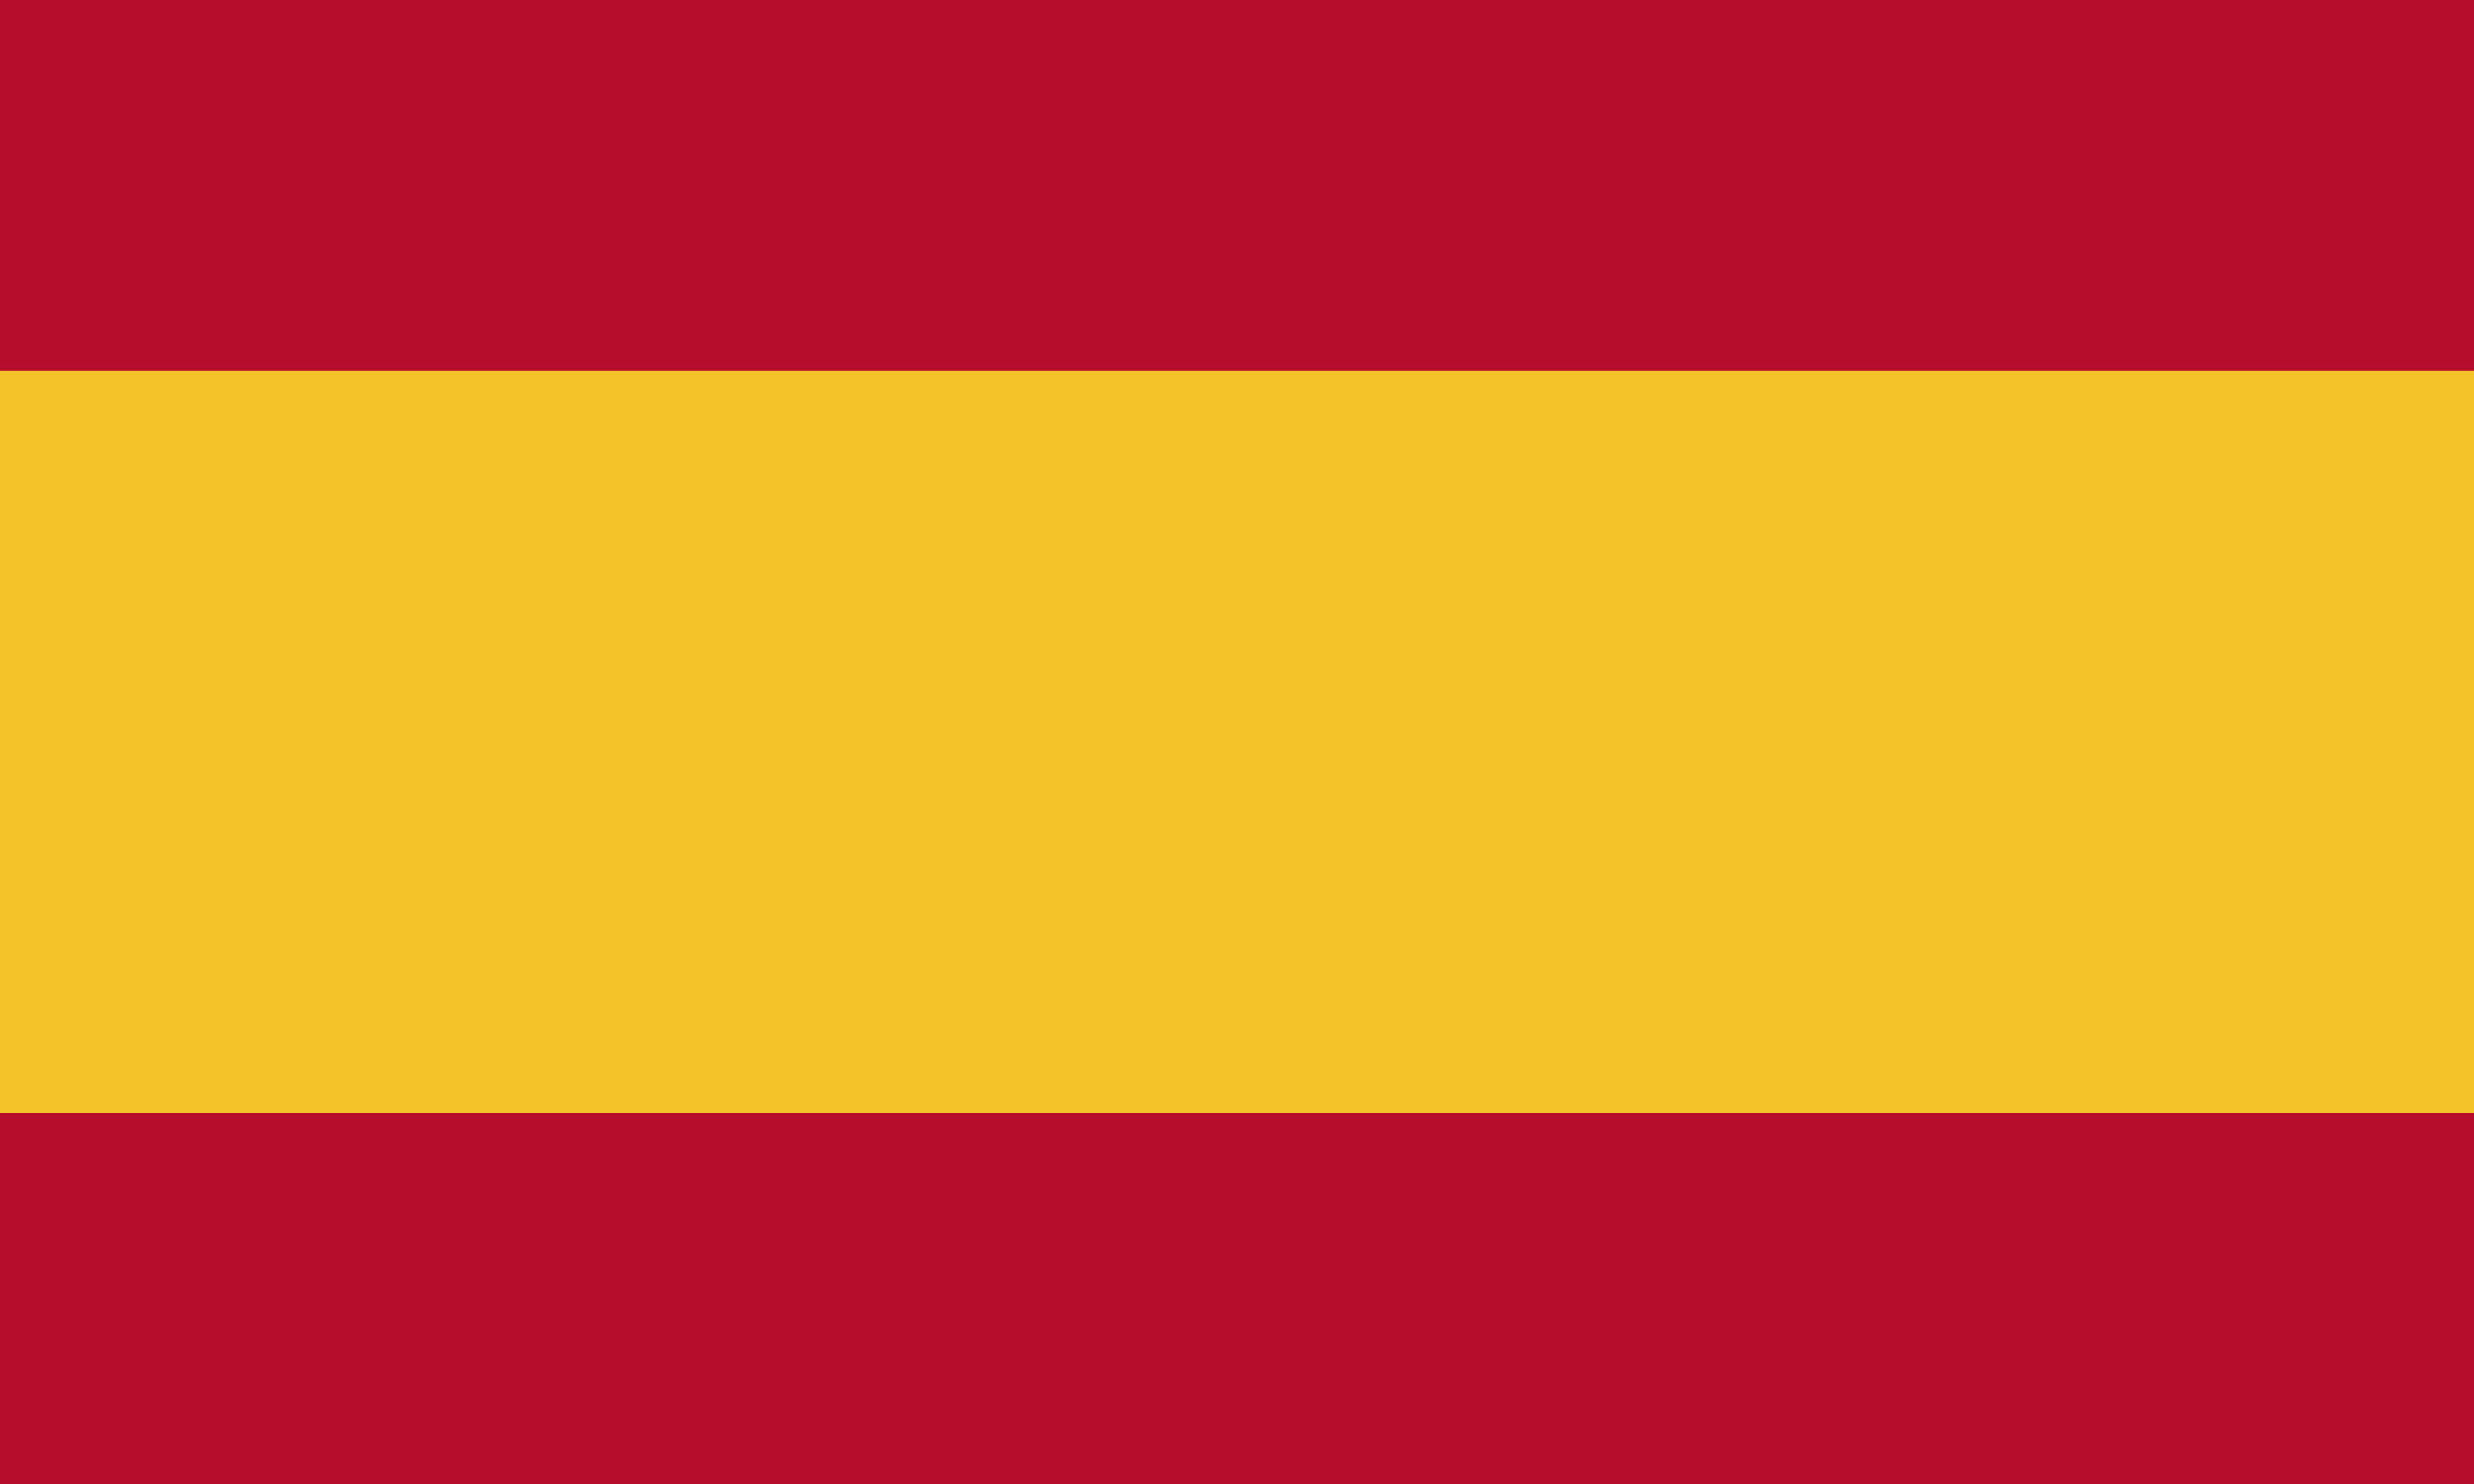 <svg baseProfile="basic" xmlns="http://www.w3.org/2000/svg" width="50" height="30" viewBox="0 0 50 30"><path fill="#B50D2B" d="M0-.007h50V30H0z"/><path fill="#F4C329" d="M0 7.496h50V22.5H0z"/><path d="M0-.007h50V30H0zm0 0h50V30H0z" fill="none"/></svg>